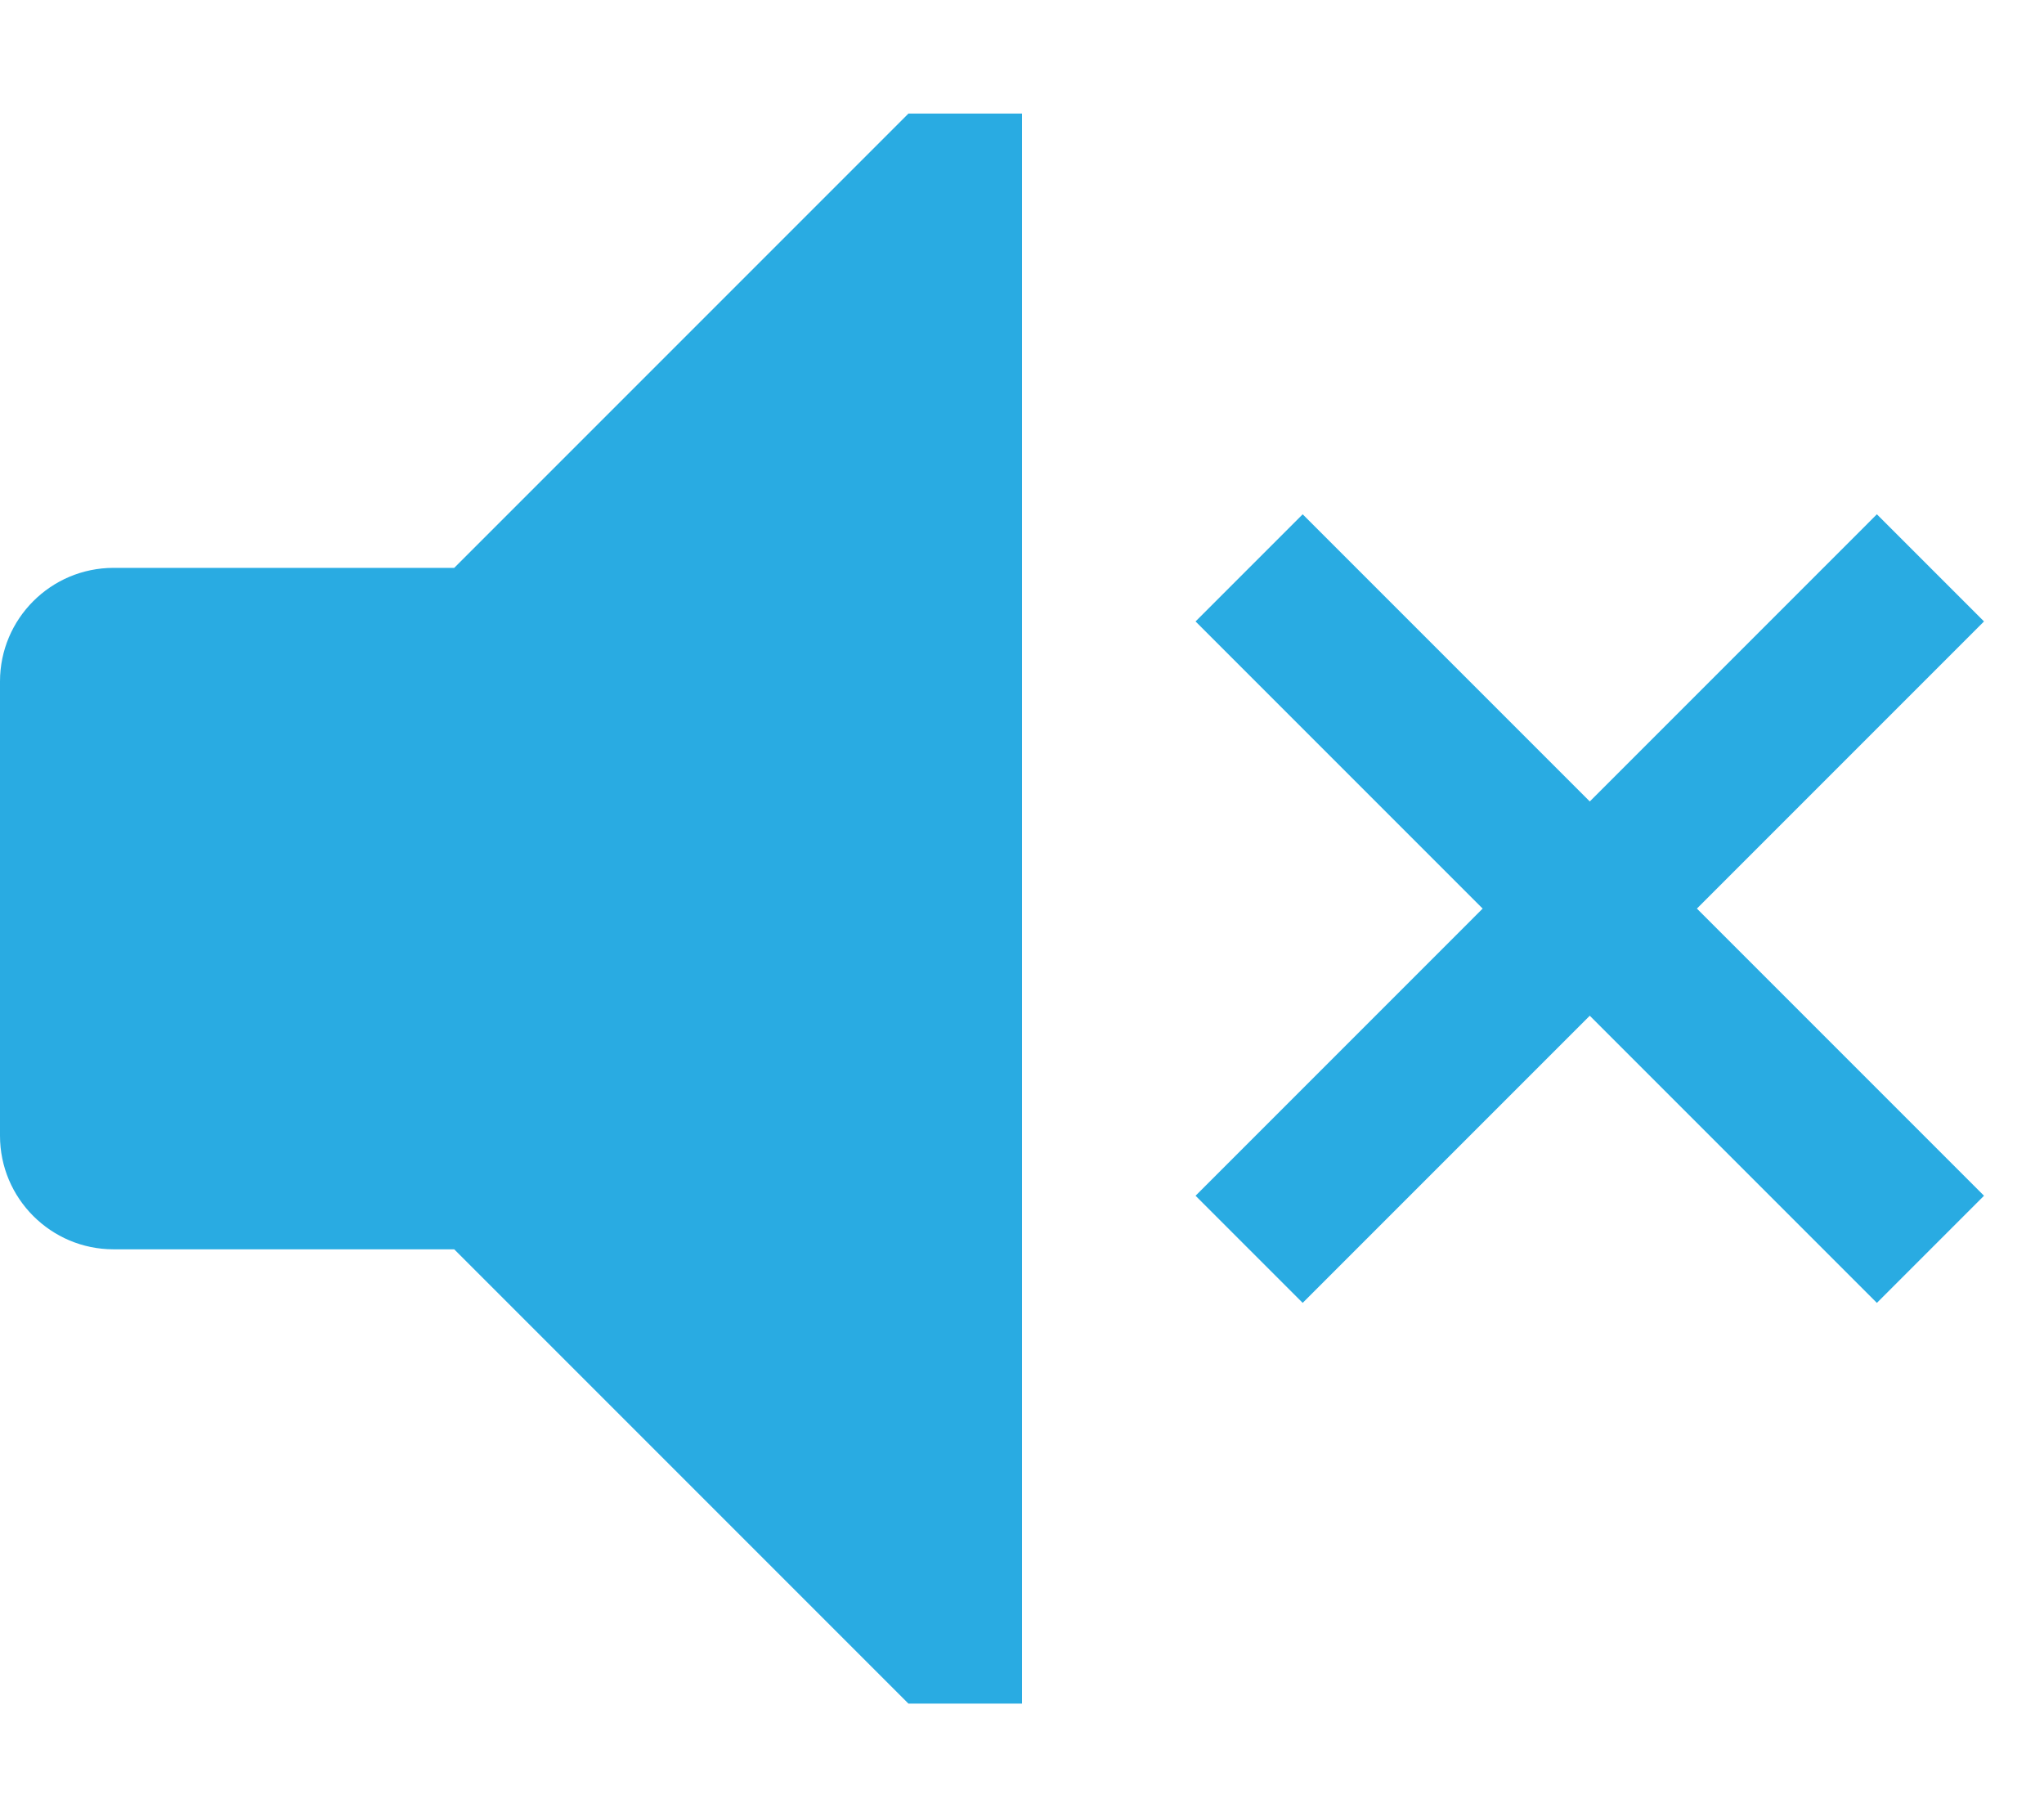 <?xml version="1.0" encoding="utf-8"?>
<!-- Generator: Adobe Illustrator 20.0.0, SVG Export Plug-In . SVG Version: 6.00 Build 0)  -->
<svg version="1.1" id="icon-" xmlns="http://www.w3.org/2000/svg" xmlns:xlink="http://www.w3.org/1999/xlink" x="0px" y="0px"
	 viewBox="0 0 1080 960" enable-background="new 0 0 1080 960" xml:space="preserve">
<path id="speaker-off_1_" fill="#29ABE2" d="M480,60h60v840h-60L240,660H60c-33.1,0-60-26.9-60-60V360c0-33.1,26.9-60,60-60h180
	L480,60z M1048.3,328.3l-56.6-56.6L840,423.4L688.3,271.7l-56.6,56.6L783.4,480L631.7,631.7l56.6,56.6L840,536.6l151.7,151.7
	l56.6-56.6L896.6,480L1048.3,328.3z"/>
</svg>
